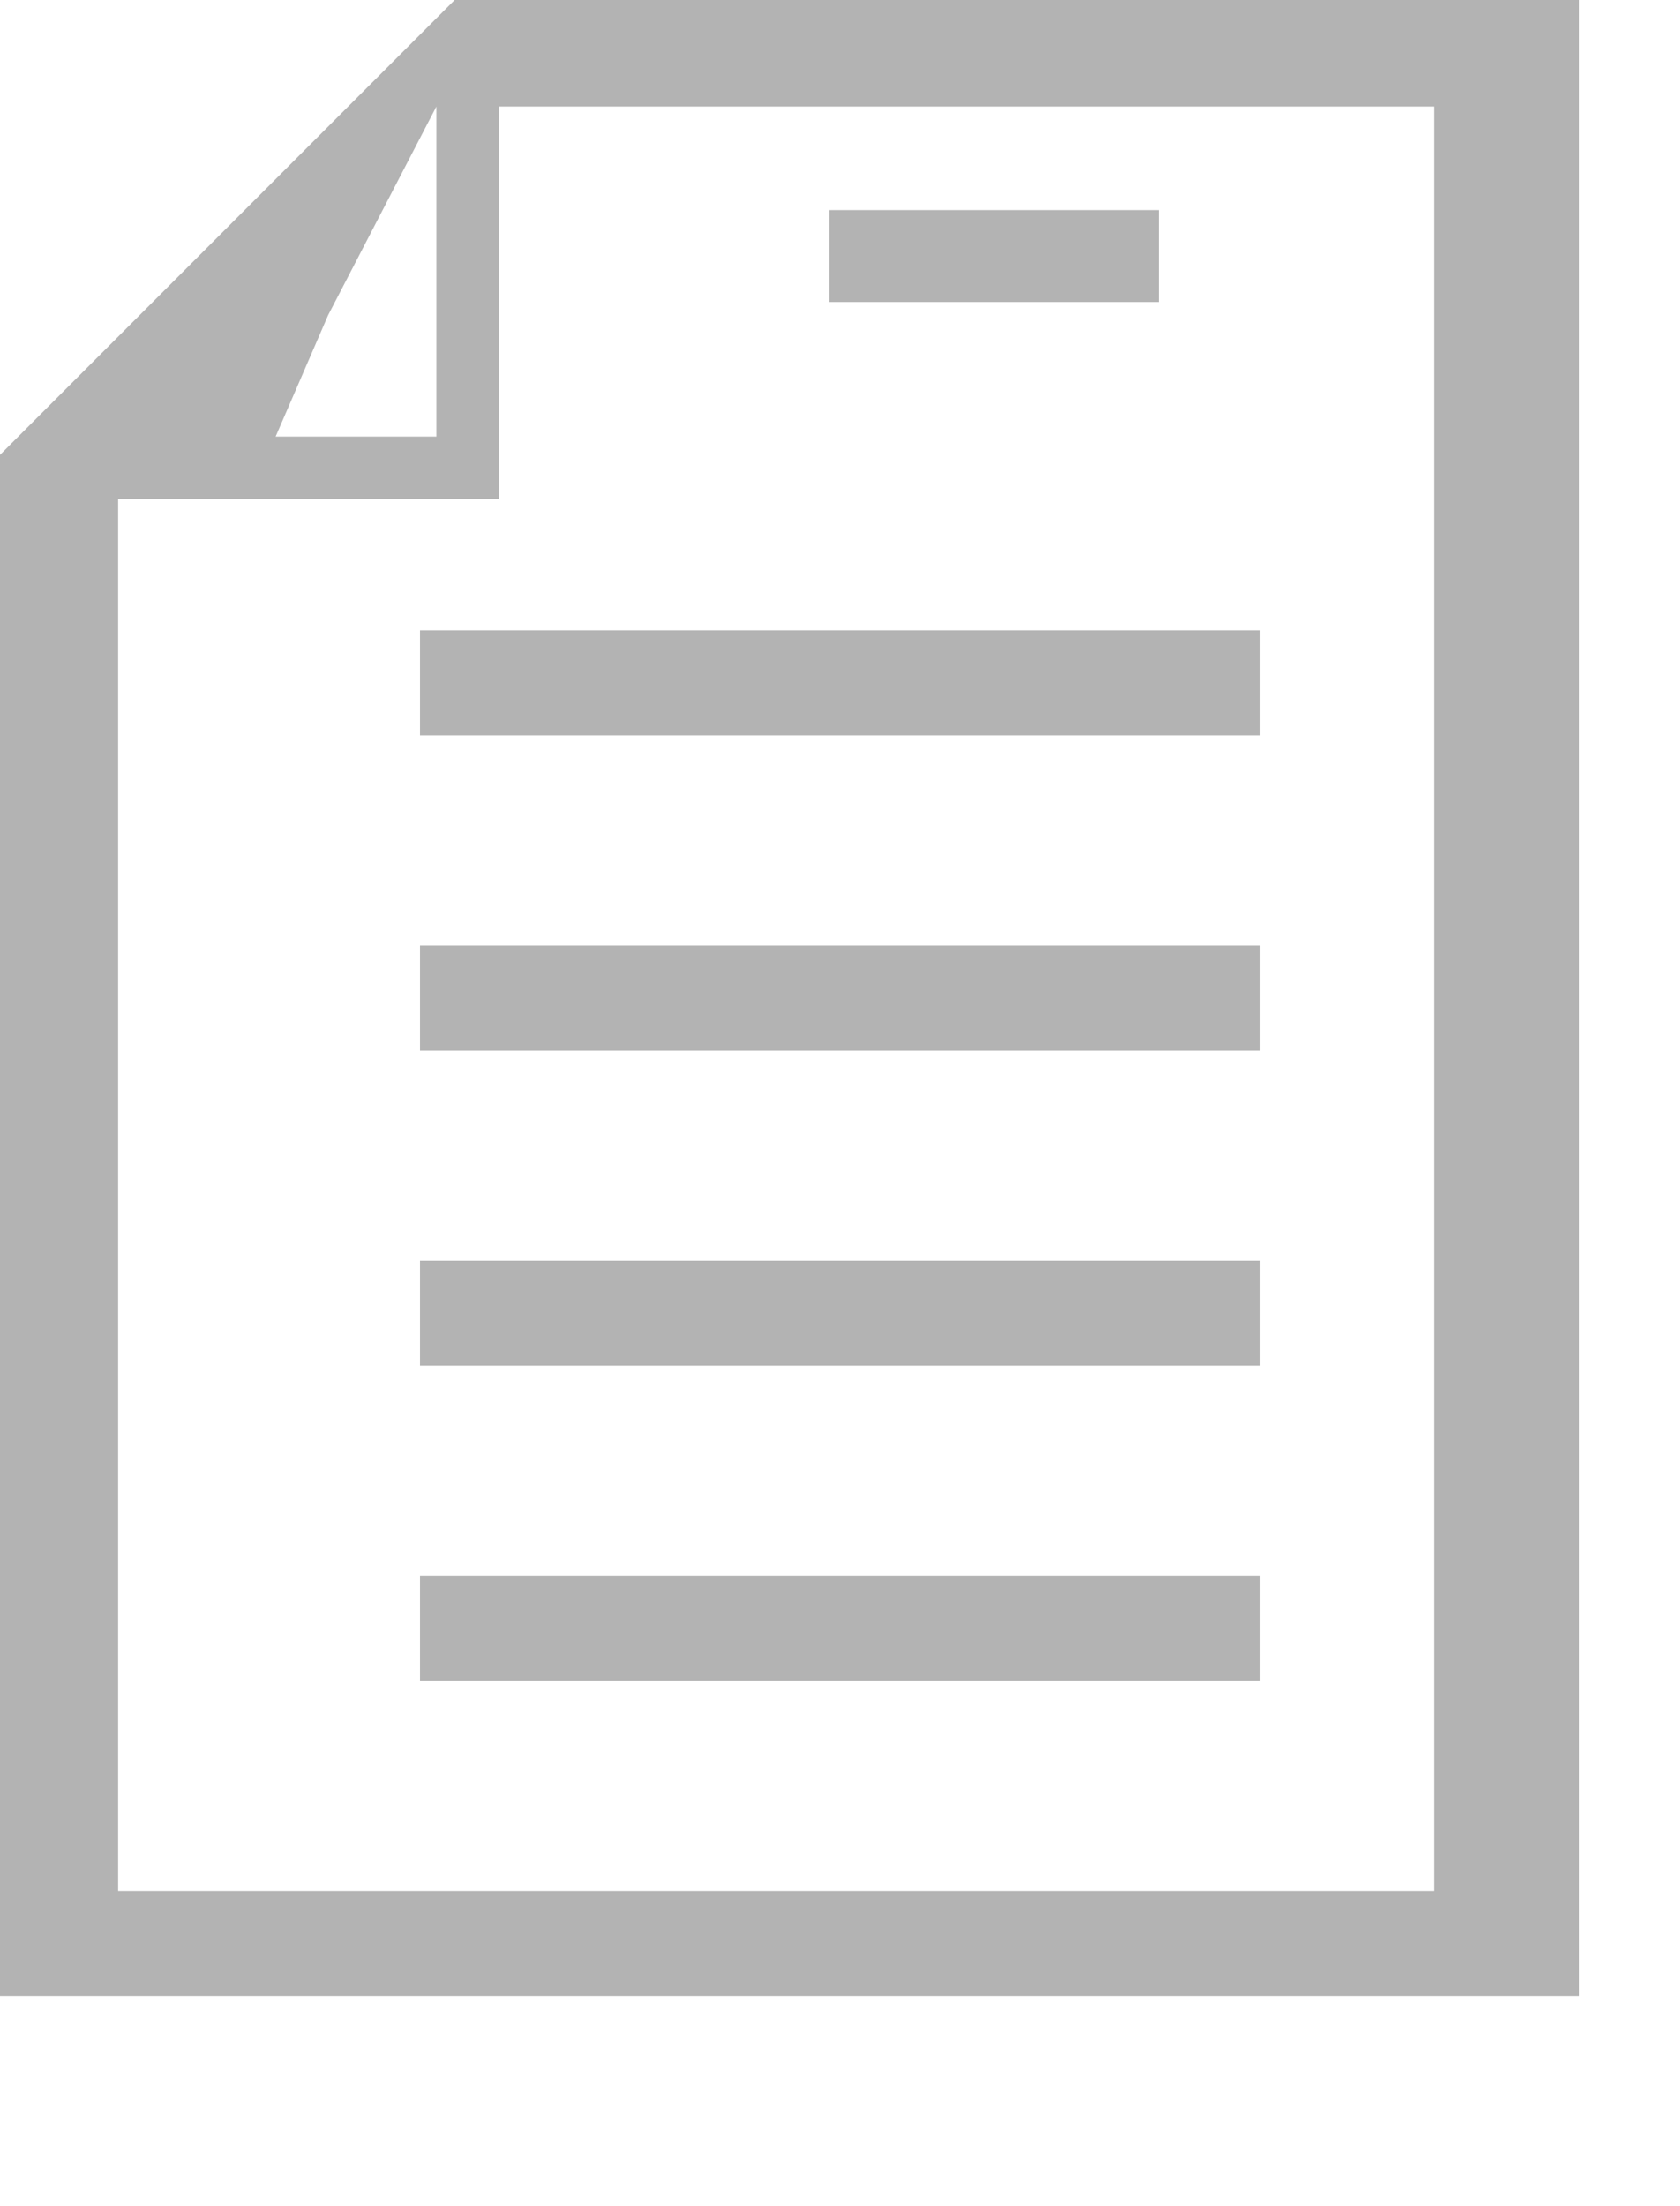 <svg width="16" height="21" viewBox="0 0 16 21" fill="none" xmlns="http://www.w3.org/2000/svg">
<g clip-path="url(#clip0_3098_5098)">
<path d="M0 19H14.25H15.042V9.5V4.75V0H4.33L0 4.33V19ZM13.656 18H7.125H1.125V11.5V4.75H4.75V1.014H13.656V18ZM2.625 4.156L3.125 3L4.156 1.014V4.156H2.625Z" fill="#B3B3B3"/>
<path d="M7.899 2H11.033V2.875H7.899V2Z" fill="#B3B3B3"/>
<path d="M4 6H12V7H4V6Z" fill="#B3B3B3"/>
<path d="M4 9H12V10H4V9Z" fill="#B3B3B3"/>
<path d="M4 12H12V13H4V12Z" fill="#B3B3B3"/>
<path d="M4 15H12V16H4V15Z" fill="#B3B3B3"/>
</g>
<defs>
<clipPath id="clip0_3098_5098">
<rect width="15.042" height="21" fill="white"/>
</clipPath>
</defs>
</svg>
